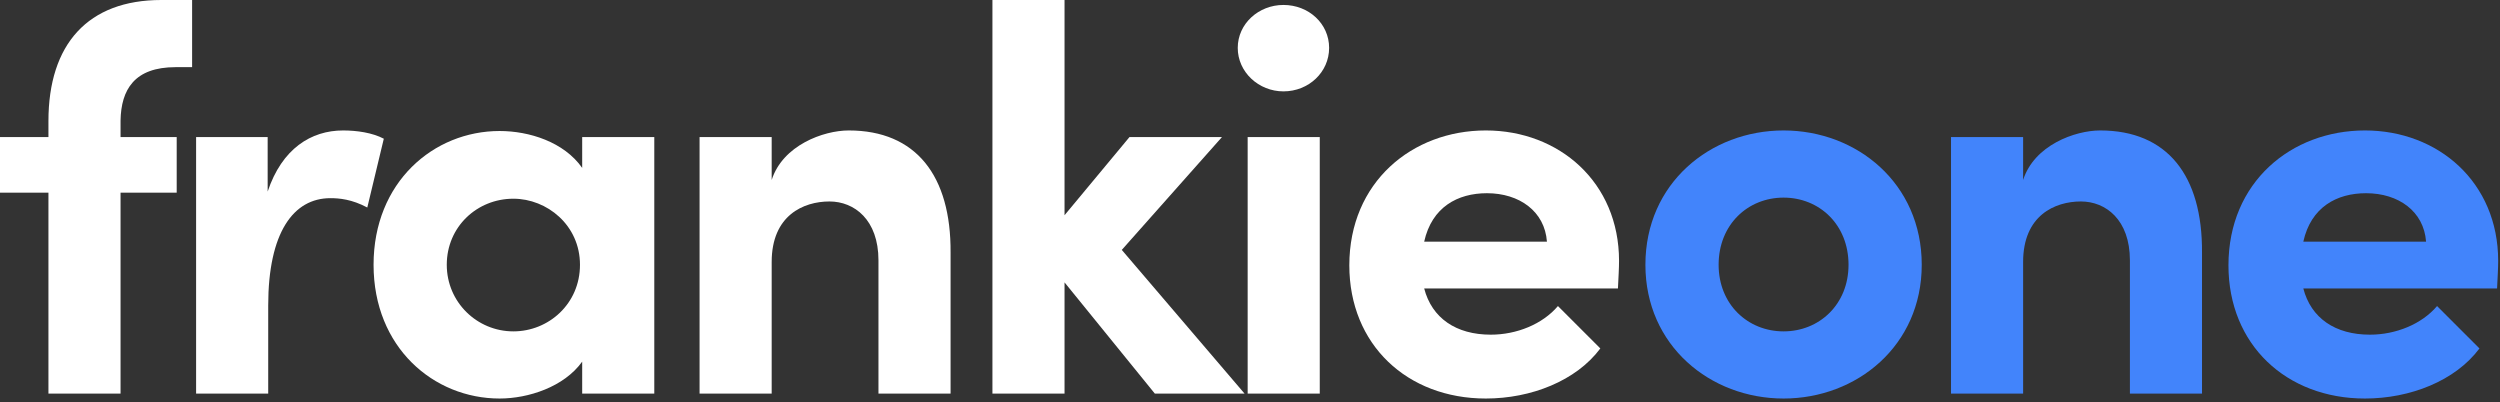 <svg width="528" height="85" viewBox="0 0 528 85" fill="none" xmlns="http://www.w3.org/2000/svg">
<rect x="0" y="0" width="528" height="85" fill="#333333" stroke="none"/>
<path d="M37.085 14.183H40.573V0H34.063C18.601 0 10.23 9.3 10.23 25.576V28.948H0V40.689H10.23V83.122H25.46V40.689H37.318V28.948H25.46V25.46C25.576 18.95 28.366 14.183 37.085 14.183Z" fill="white"/>
<path d="M72.457 27.552C65.714 27.552 59.553 31.389 56.53 40.457V28.948H41.417V83.122H56.646V64.522C56.646 49.06 61.994 41.852 69.783 41.852C71.643 41.852 74.317 42.084 77.572 43.828L81.06 29.296C78.618 28.017 75.363 27.552 72.457 27.552Z" fill="white"/>
<path d="M122.957 28.948V35.458C119.121 29.994 111.797 27.669 105.519 27.669C91.568 27.669 78.896 38.48 78.896 55.919C78.896 73.357 91.568 84.169 105.519 84.169C111.564 84.169 119.121 81.727 122.957 76.38V83.122H138.186V28.948H122.957ZM108.425 69.986C100.752 69.986 94.358 63.824 94.358 55.919C94.358 47.897 100.752 41.968 108.425 41.968C115.517 41.968 122.492 47.548 122.492 55.919C122.492 64.173 115.866 69.986 108.425 69.986Z" fill="white"/>
<path d="M179.255 27.552C173.907 27.552 165.304 30.691 162.979 38.015V28.948H147.749V83.122H162.979V55.337C162.979 45.456 169.722 42.549 175.186 42.549C180.417 42.549 185.532 46.386 185.532 54.989V83.122H200.762V53.361C200.878 37.085 193.438 27.552 179.255 27.552Z" fill="white"/>
<path d="M262.846 83.122L236.921 52.78L258.079 28.948H238.548L224.83 45.456V0H209.601V83.122H224.83V59.639L243.896 83.122H262.846Z" fill="white"/>
<path d="M271.062 19.298C276.409 19.298 280.711 15.229 280.711 10.114C280.711 4.999 276.409 1.046 271.062 1.046C265.83 1.046 261.412 4.999 261.412 10.114C261.412 15.229 265.83 19.298 271.062 19.298ZM263.505 83.122H278.734V28.948H263.505V83.122Z" fill="white"/>
<path d="M341.942 55.105C341.942 38.48 329.27 27.552 313.808 27.552C298.23 27.552 284.977 38.48 284.977 56.035C284.977 72.776 297.184 84.169 313.808 84.169C323.341 84.169 332.874 80.449 337.989 73.59L329.037 64.638C325.782 68.474 320.318 70.683 314.854 70.683C307.53 70.683 302.415 67.195 300.787 60.918H341.709C341.826 58.476 341.942 56.616 341.942 55.105ZM300.787 51.036C302.415 43.712 307.879 40.806 314.041 40.806C320.9 40.806 326.247 44.642 326.712 51.036H300.787Z" fill="white"/>
<path d="M376.691 84.169C392.153 84.169 405.871 73.008 405.871 55.919C405.871 38.713 392.153 27.552 376.691 27.552C361.229 27.552 347.511 38.713 347.511 55.919C347.511 73.008 361.229 84.169 376.691 84.169ZM376.691 69.986C369.135 69.986 362.973 64.289 362.973 55.919C362.973 47.432 369.135 41.736 376.691 41.736C384.248 41.736 390.41 47.432 390.41 55.919C390.41 64.289 384.248 69.986 376.691 69.986Z" fill="#4284FB"/>
<path d="M443.558 27.552C438.21 27.552 429.607 30.691 427.282 38.016V28.948H412.053V83.123H427.282V55.337C427.282 45.456 434.025 42.549 439.489 42.549C444.721 42.549 449.836 46.386 449.836 54.989V83.123H465.065V53.361C465.182 37.085 457.741 27.552 443.558 27.552Z" fill="#4284FB"/>
<path d="M527.614 55.105C527.614 38.48 514.942 27.552 499.48 27.552C483.902 27.552 470.649 38.48 470.649 56.035C470.649 72.776 482.856 84.169 499.48 84.169C509.013 84.169 518.546 80.449 523.662 73.59L514.71 64.638C511.455 68.474 505.991 70.683 500.527 70.683C493.203 70.683 488.087 67.195 486.46 60.918H527.382C527.498 58.476 527.614 56.616 527.614 55.105ZM486.46 51.036C488.087 43.712 493.551 40.806 499.713 40.806C506.572 40.806 511.92 44.642 512.385 51.036H486.46Z" fill="#4284FB"/>
</svg>
